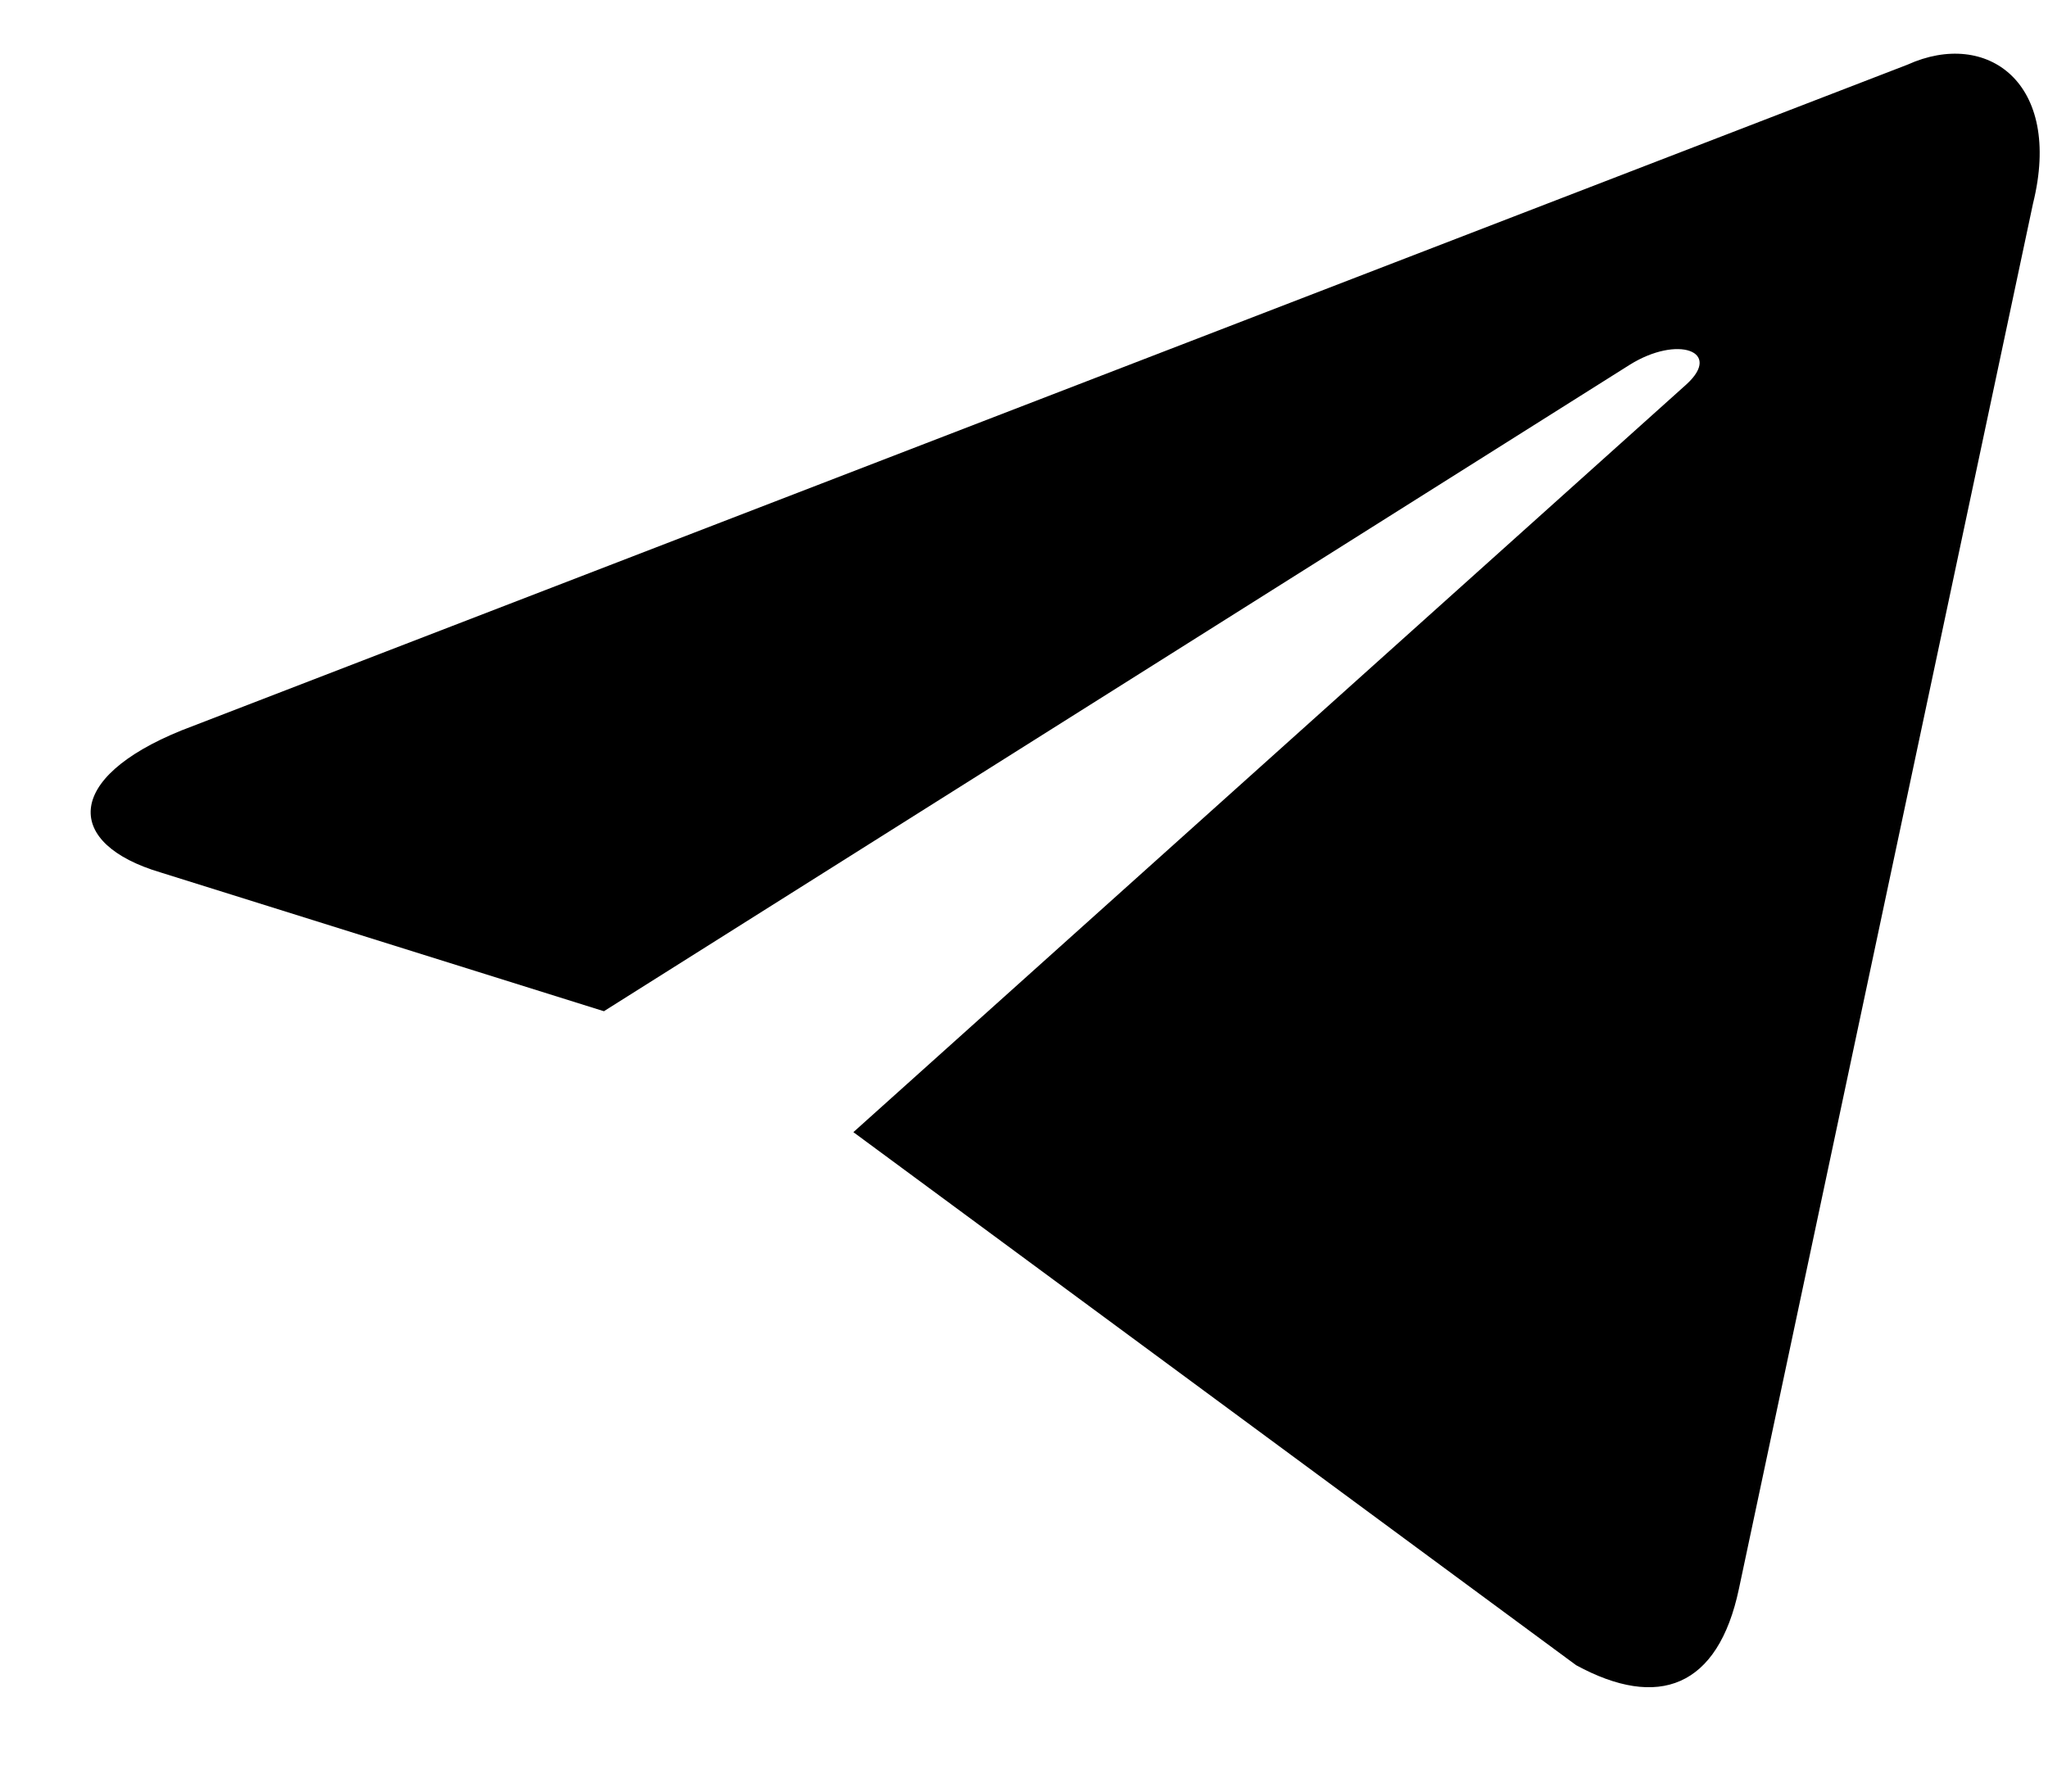 <svg width="16" height="14" viewBox="0 0 16 14" fill="none" xmlns="http://www.w3.org/2000/svg">
<path d="M6.667 8.847L12.313 13.012C12.955 13.362 13.422 13.187 13.585 12.417L15.883 1.59C16.117 0.645 15.522 0.225 14.903 0.505L1.417 5.708C0.495 6.082 0.507 6.595 1.253 6.817L4.718 7.902L12.733 2.85C13.107 2.617 13.457 2.745 13.177 3.002L6.667 8.847Z" fill="black"/>
</svg>

